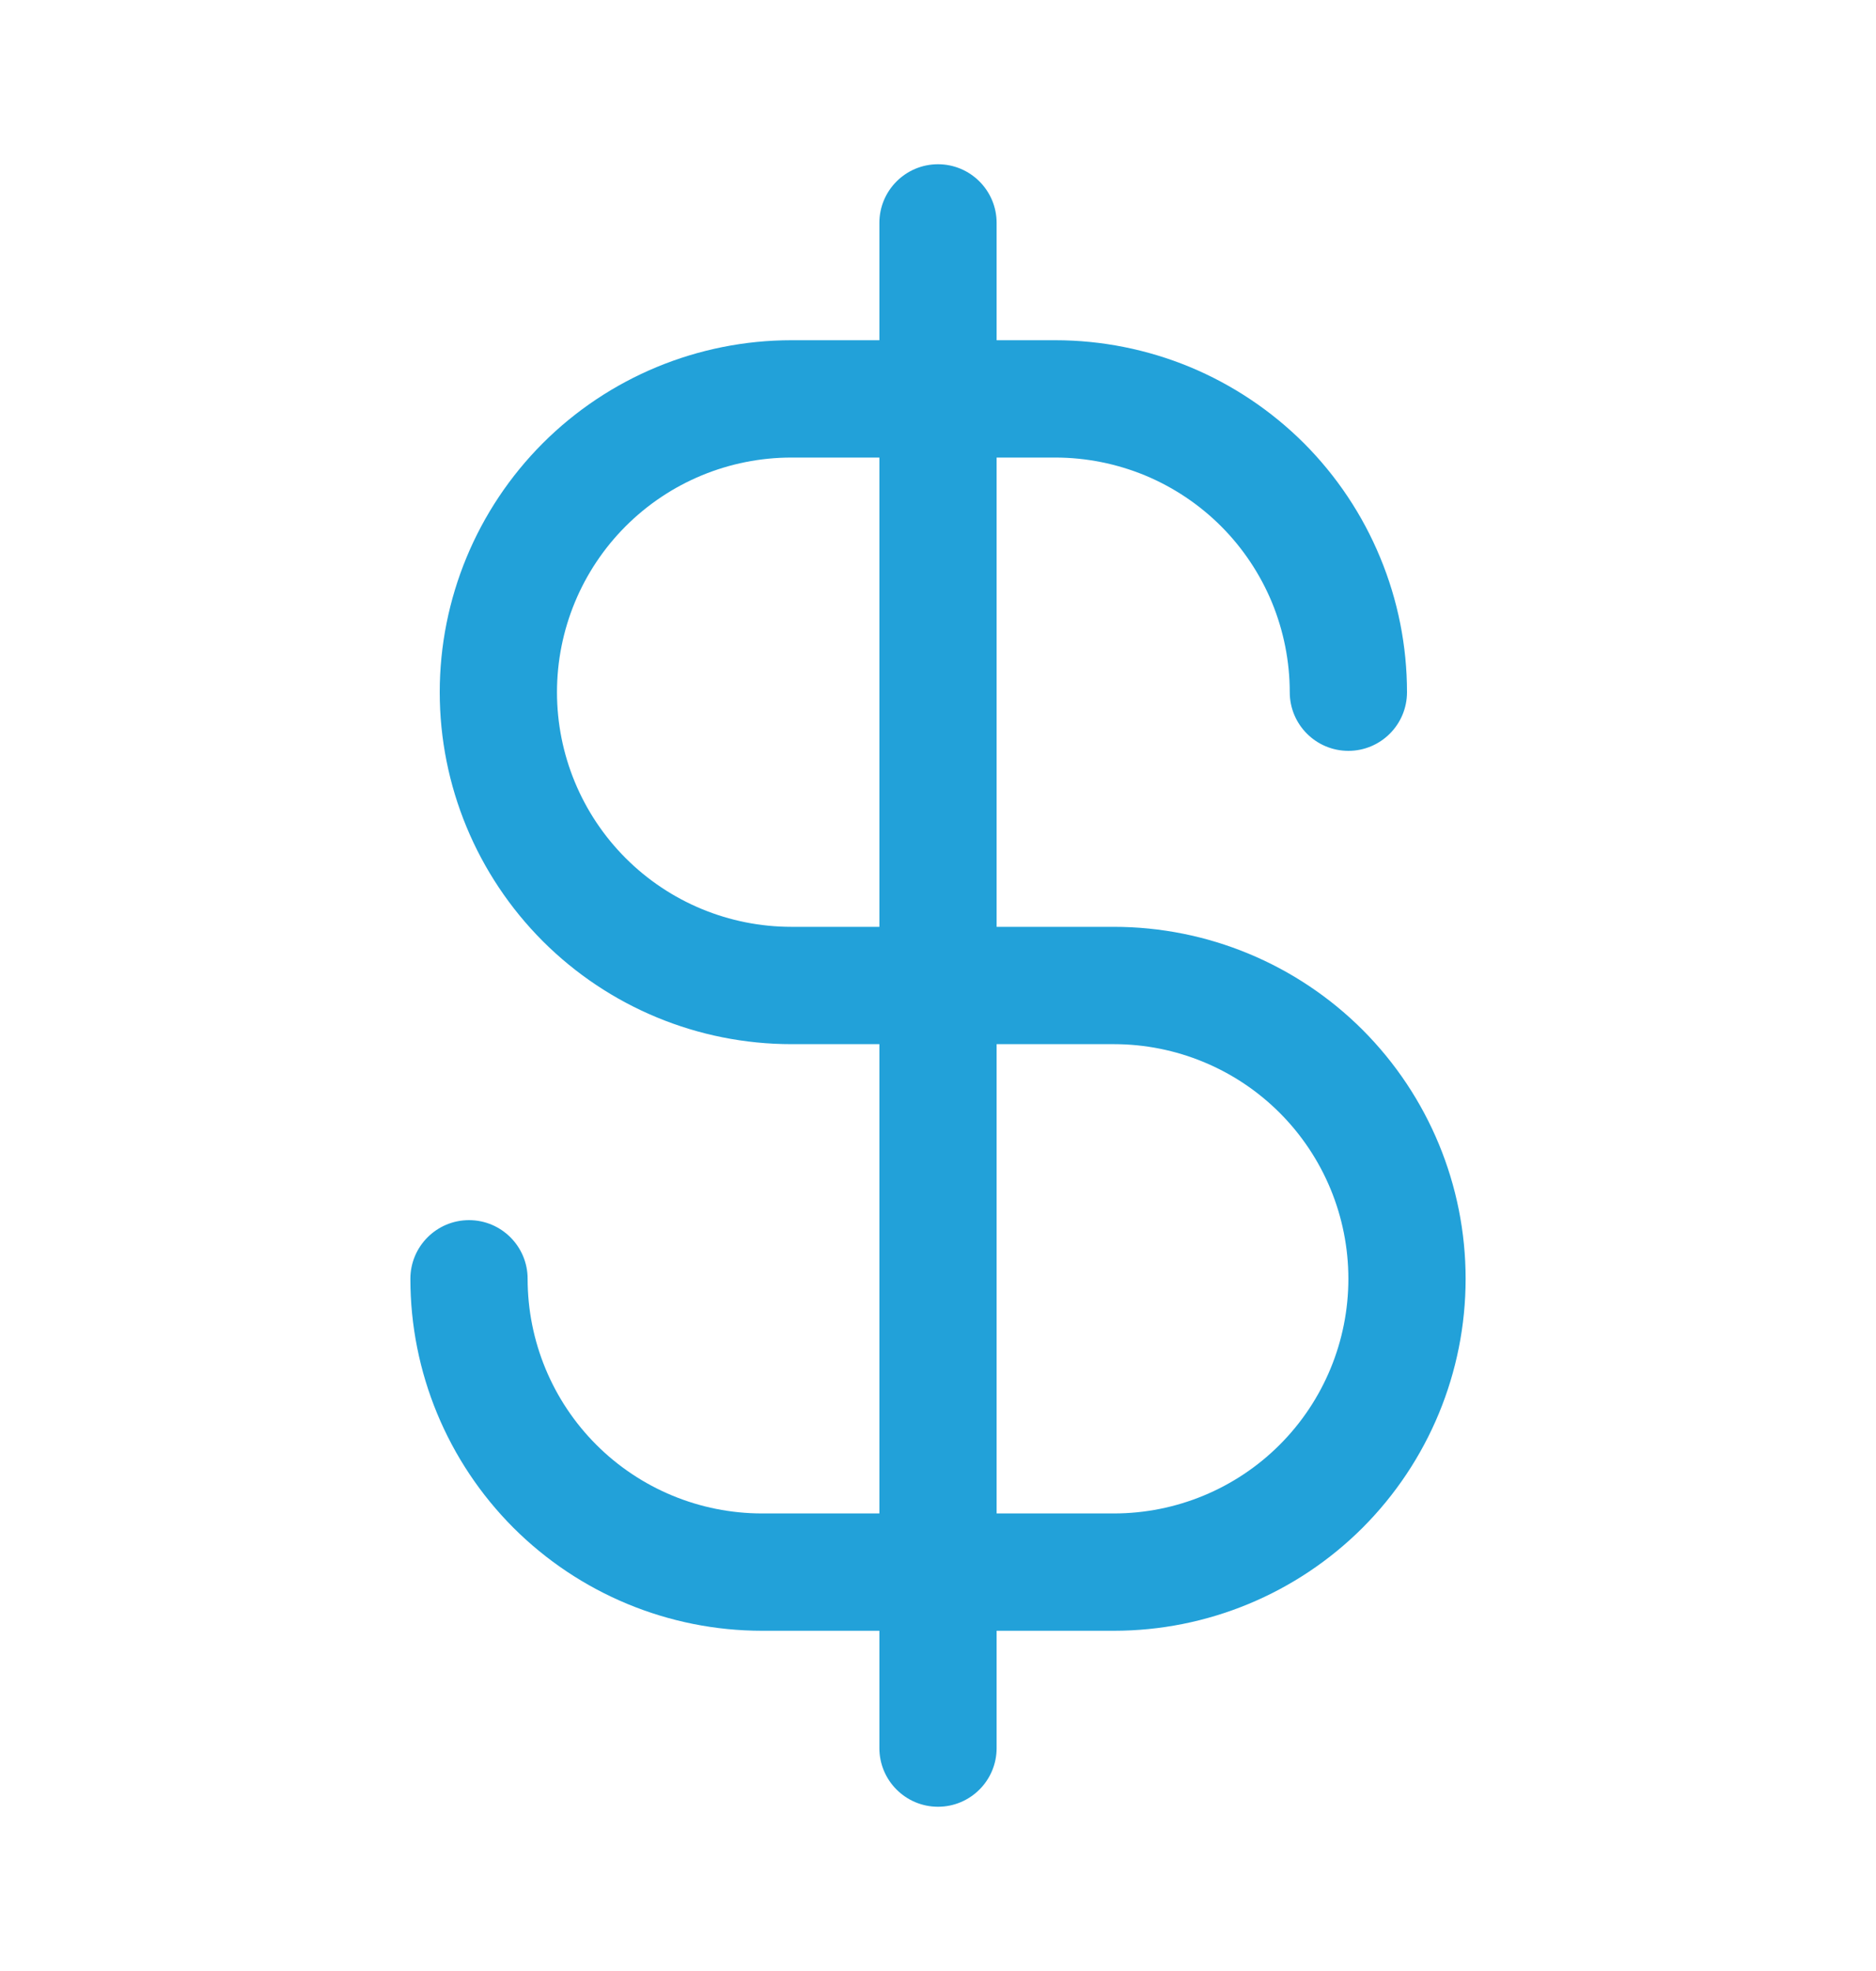 <svg width="20" height="21" viewBox="0 0 20 21" fill="none" xmlns="http://www.w3.org/2000/svg">
<path fill-rule="evenodd" clip-rule="evenodd" d="M10 1.75C10.345 1.75 10.625 2.03 10.625 2.375V18.625C10.625 18.97 10.345 19.25 10 19.25C9.655 19.25 9.375 18.97 9.375 18.625V2.375C9.375 2.03 9.655 1.75 10 1.75Z" fill="#22A1D9"/>
<path fill-rule="evenodd" clip-rule="evenodd" d="M5.786 4.723C6.489 4.02 7.443 3.625 8.438 3.625H11.25C11.742 3.625 12.23 3.722 12.685 3.91C13.14 4.099 13.553 4.375 13.902 4.723C14.25 5.072 14.526 5.485 14.714 5.94C14.903 6.395 15 6.883 15 7.375C15 7.72 14.72 8 14.375 8C14.03 8 13.75 7.72 13.75 7.375C13.75 7.047 13.685 6.722 13.56 6.418C13.434 6.115 13.25 5.839 13.018 5.607C12.786 5.375 12.51 5.191 12.207 5.065C11.903 4.94 11.578 4.875 11.25 4.875H8.438C7.774 4.875 7.139 5.138 6.67 5.607C6.201 6.076 5.938 6.712 5.938 7.375C5.938 8.038 6.201 8.674 6.67 9.143C7.139 9.612 7.774 9.875 8.438 9.875H11.875C12.87 9.875 13.823 10.27 14.527 10.973C15.23 11.677 15.625 12.63 15.625 13.625C15.625 14.62 15.23 15.573 14.527 16.277C13.823 16.98 12.87 17.375 11.875 17.375H8.125C7.13 17.375 6.177 16.98 5.473 16.277C4.77 15.573 4.375 14.62 4.375 13.625C4.375 13.28 4.655 13 5 13C5.345 13 5.625 13.28 5.625 13.625C5.625 14.288 5.888 14.924 6.357 15.393C6.826 15.862 7.462 16.125 8.125 16.125H11.875C12.538 16.125 13.174 15.862 13.643 15.393C14.112 14.924 14.375 14.288 14.375 13.625C14.375 12.962 14.112 12.326 13.643 11.857C13.174 11.388 12.538 11.125 11.875 11.125H8.438C7.443 11.125 6.489 10.73 5.786 10.027C5.083 9.323 4.688 8.37 4.688 7.375C4.688 6.38 5.083 5.427 5.786 4.723Z" fill="#22A1D9"/>
</svg>
